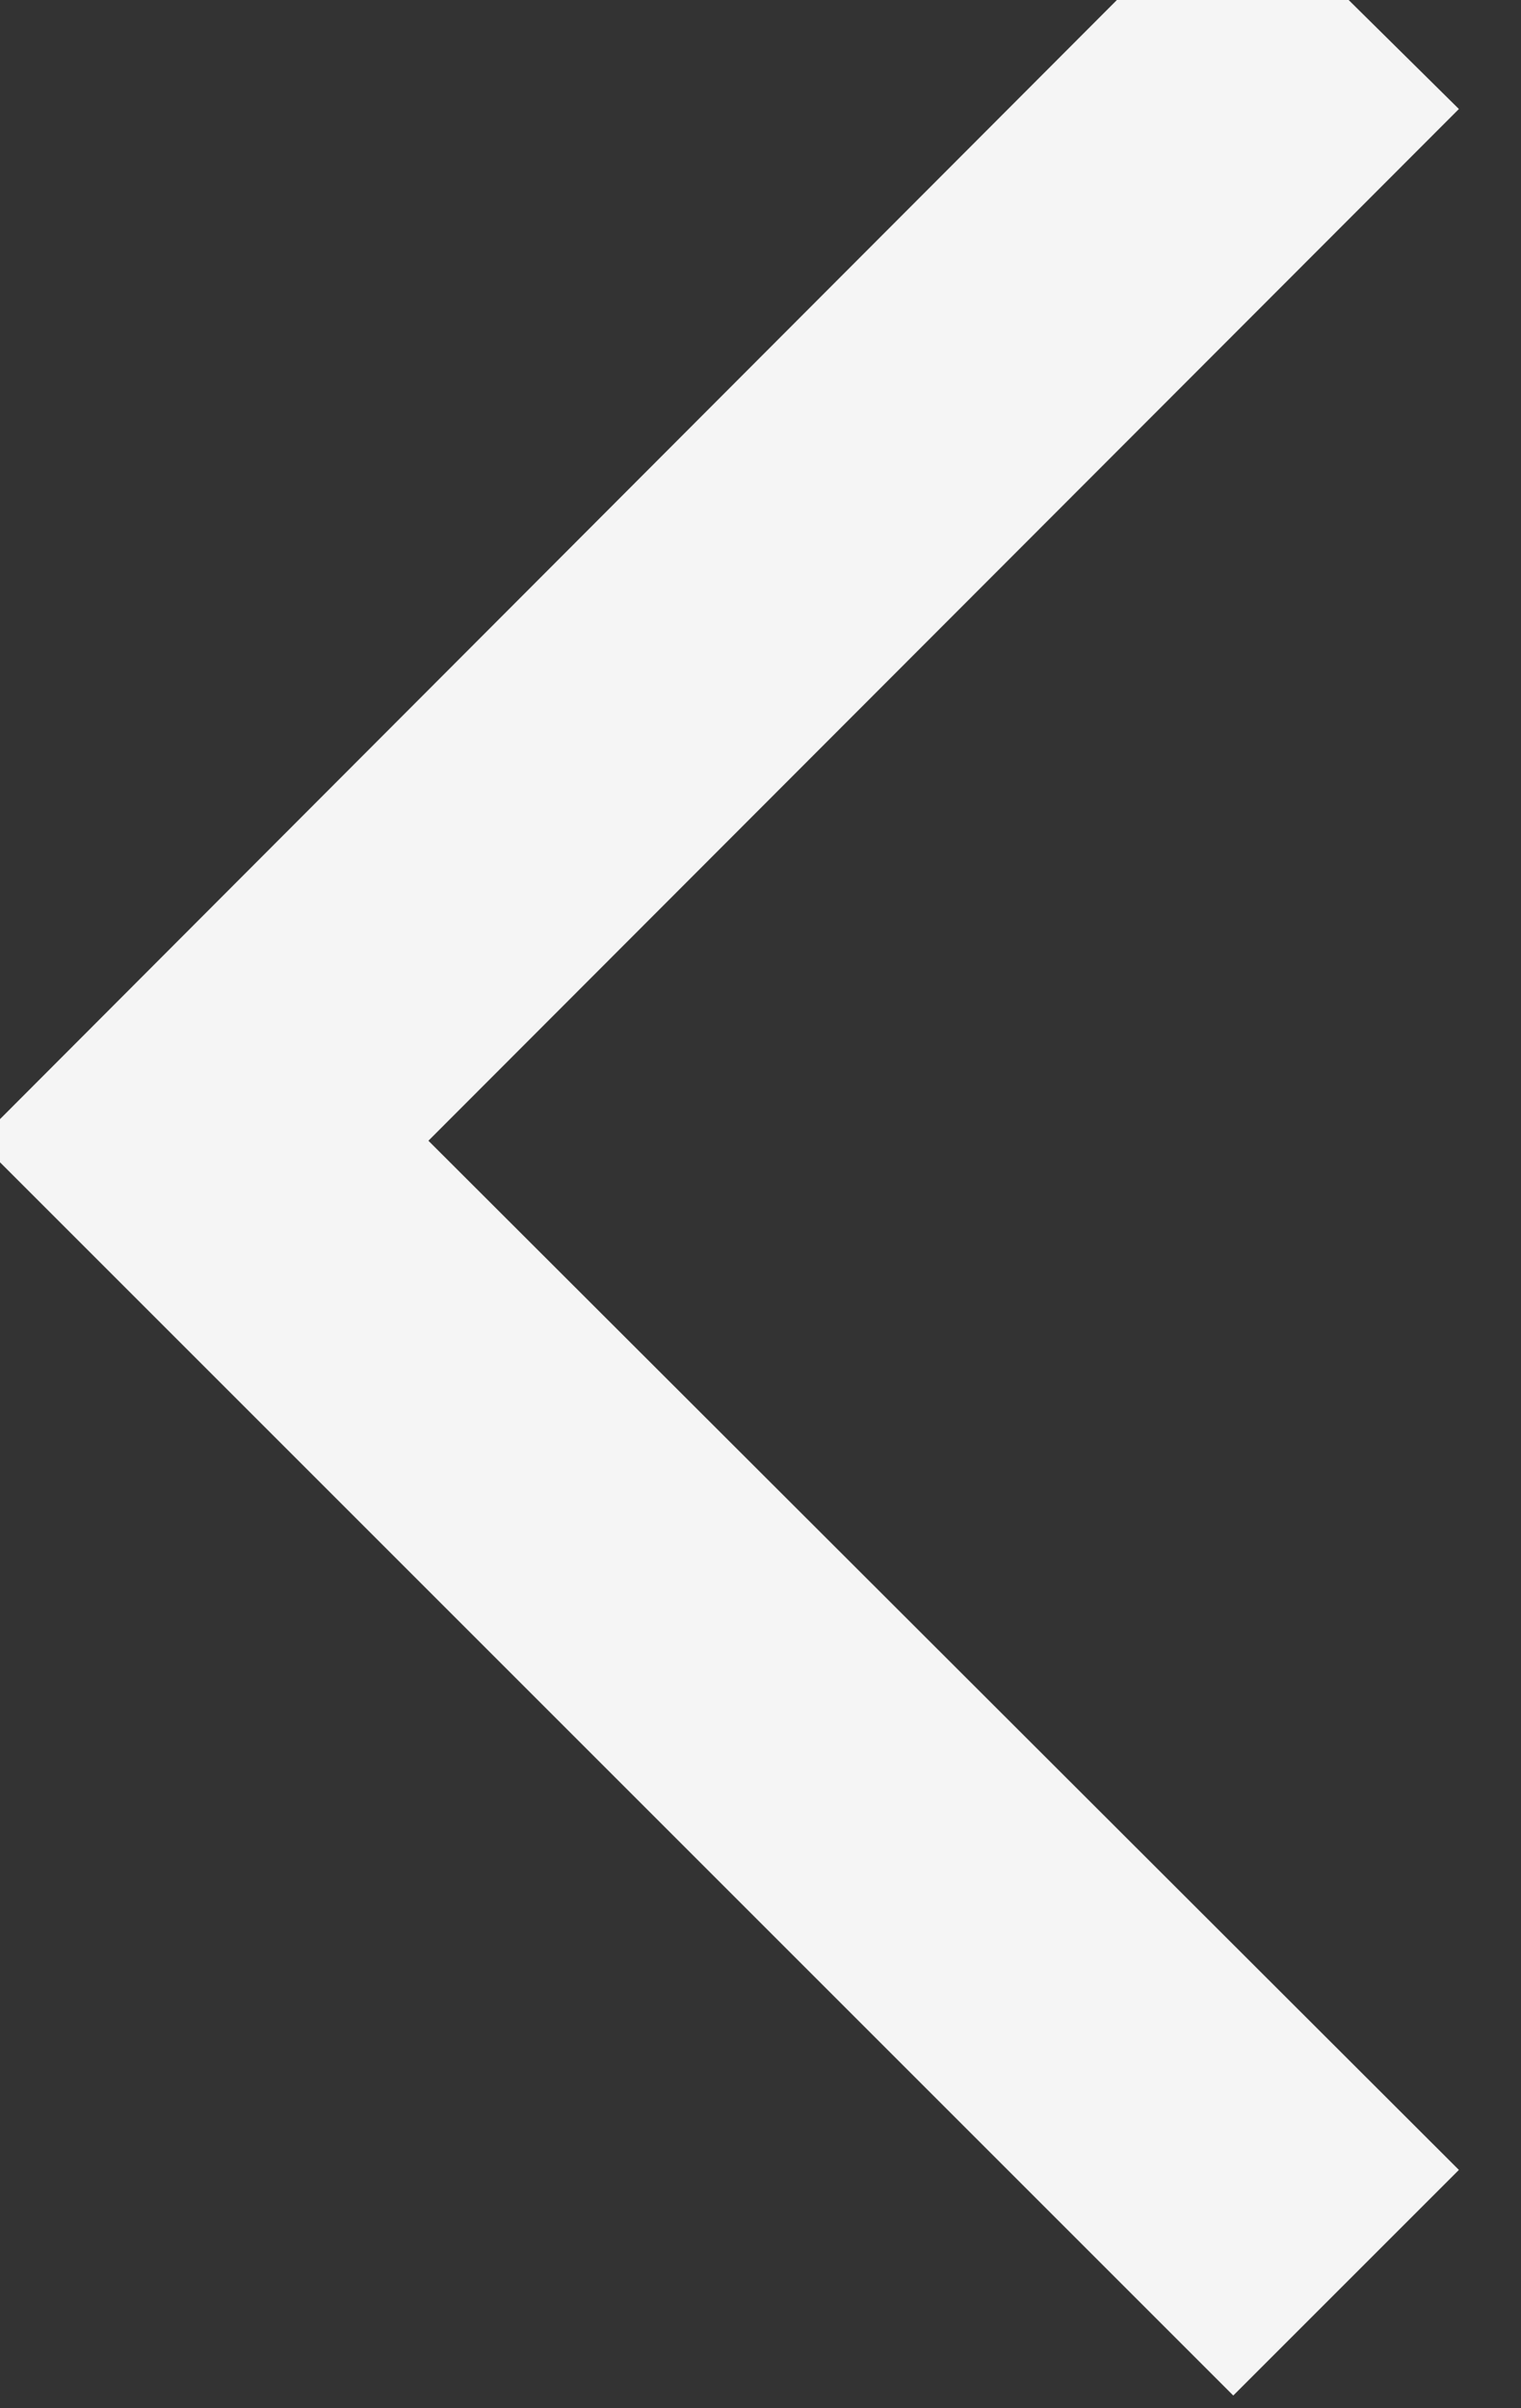 <svg
  width="12"
  height="19"
  viewBox="0 0 12 19"
  fill="none"
  xmlns="http://www.w3.org/2000/svg"
  xmlns:xlink="http://www.w3.org/1999/xlink"
>
	<rect x="0" y="0" width="12" height="19" fill="#333333" stroke="none"/>
	<desc>
			Created with Pixso.
	</desc>
	<defs />
	<path
    id="Vector"
    d="M11.51 0.86L9.72 -0.91L-0.17 9L9.73 18.9L11.51 17.12L3.38 9L11.51 0.86Z"
    fill="#F5F5F5"
    fill-opacity="1"
    fill-rule="nonzero"
  />
</svg>
